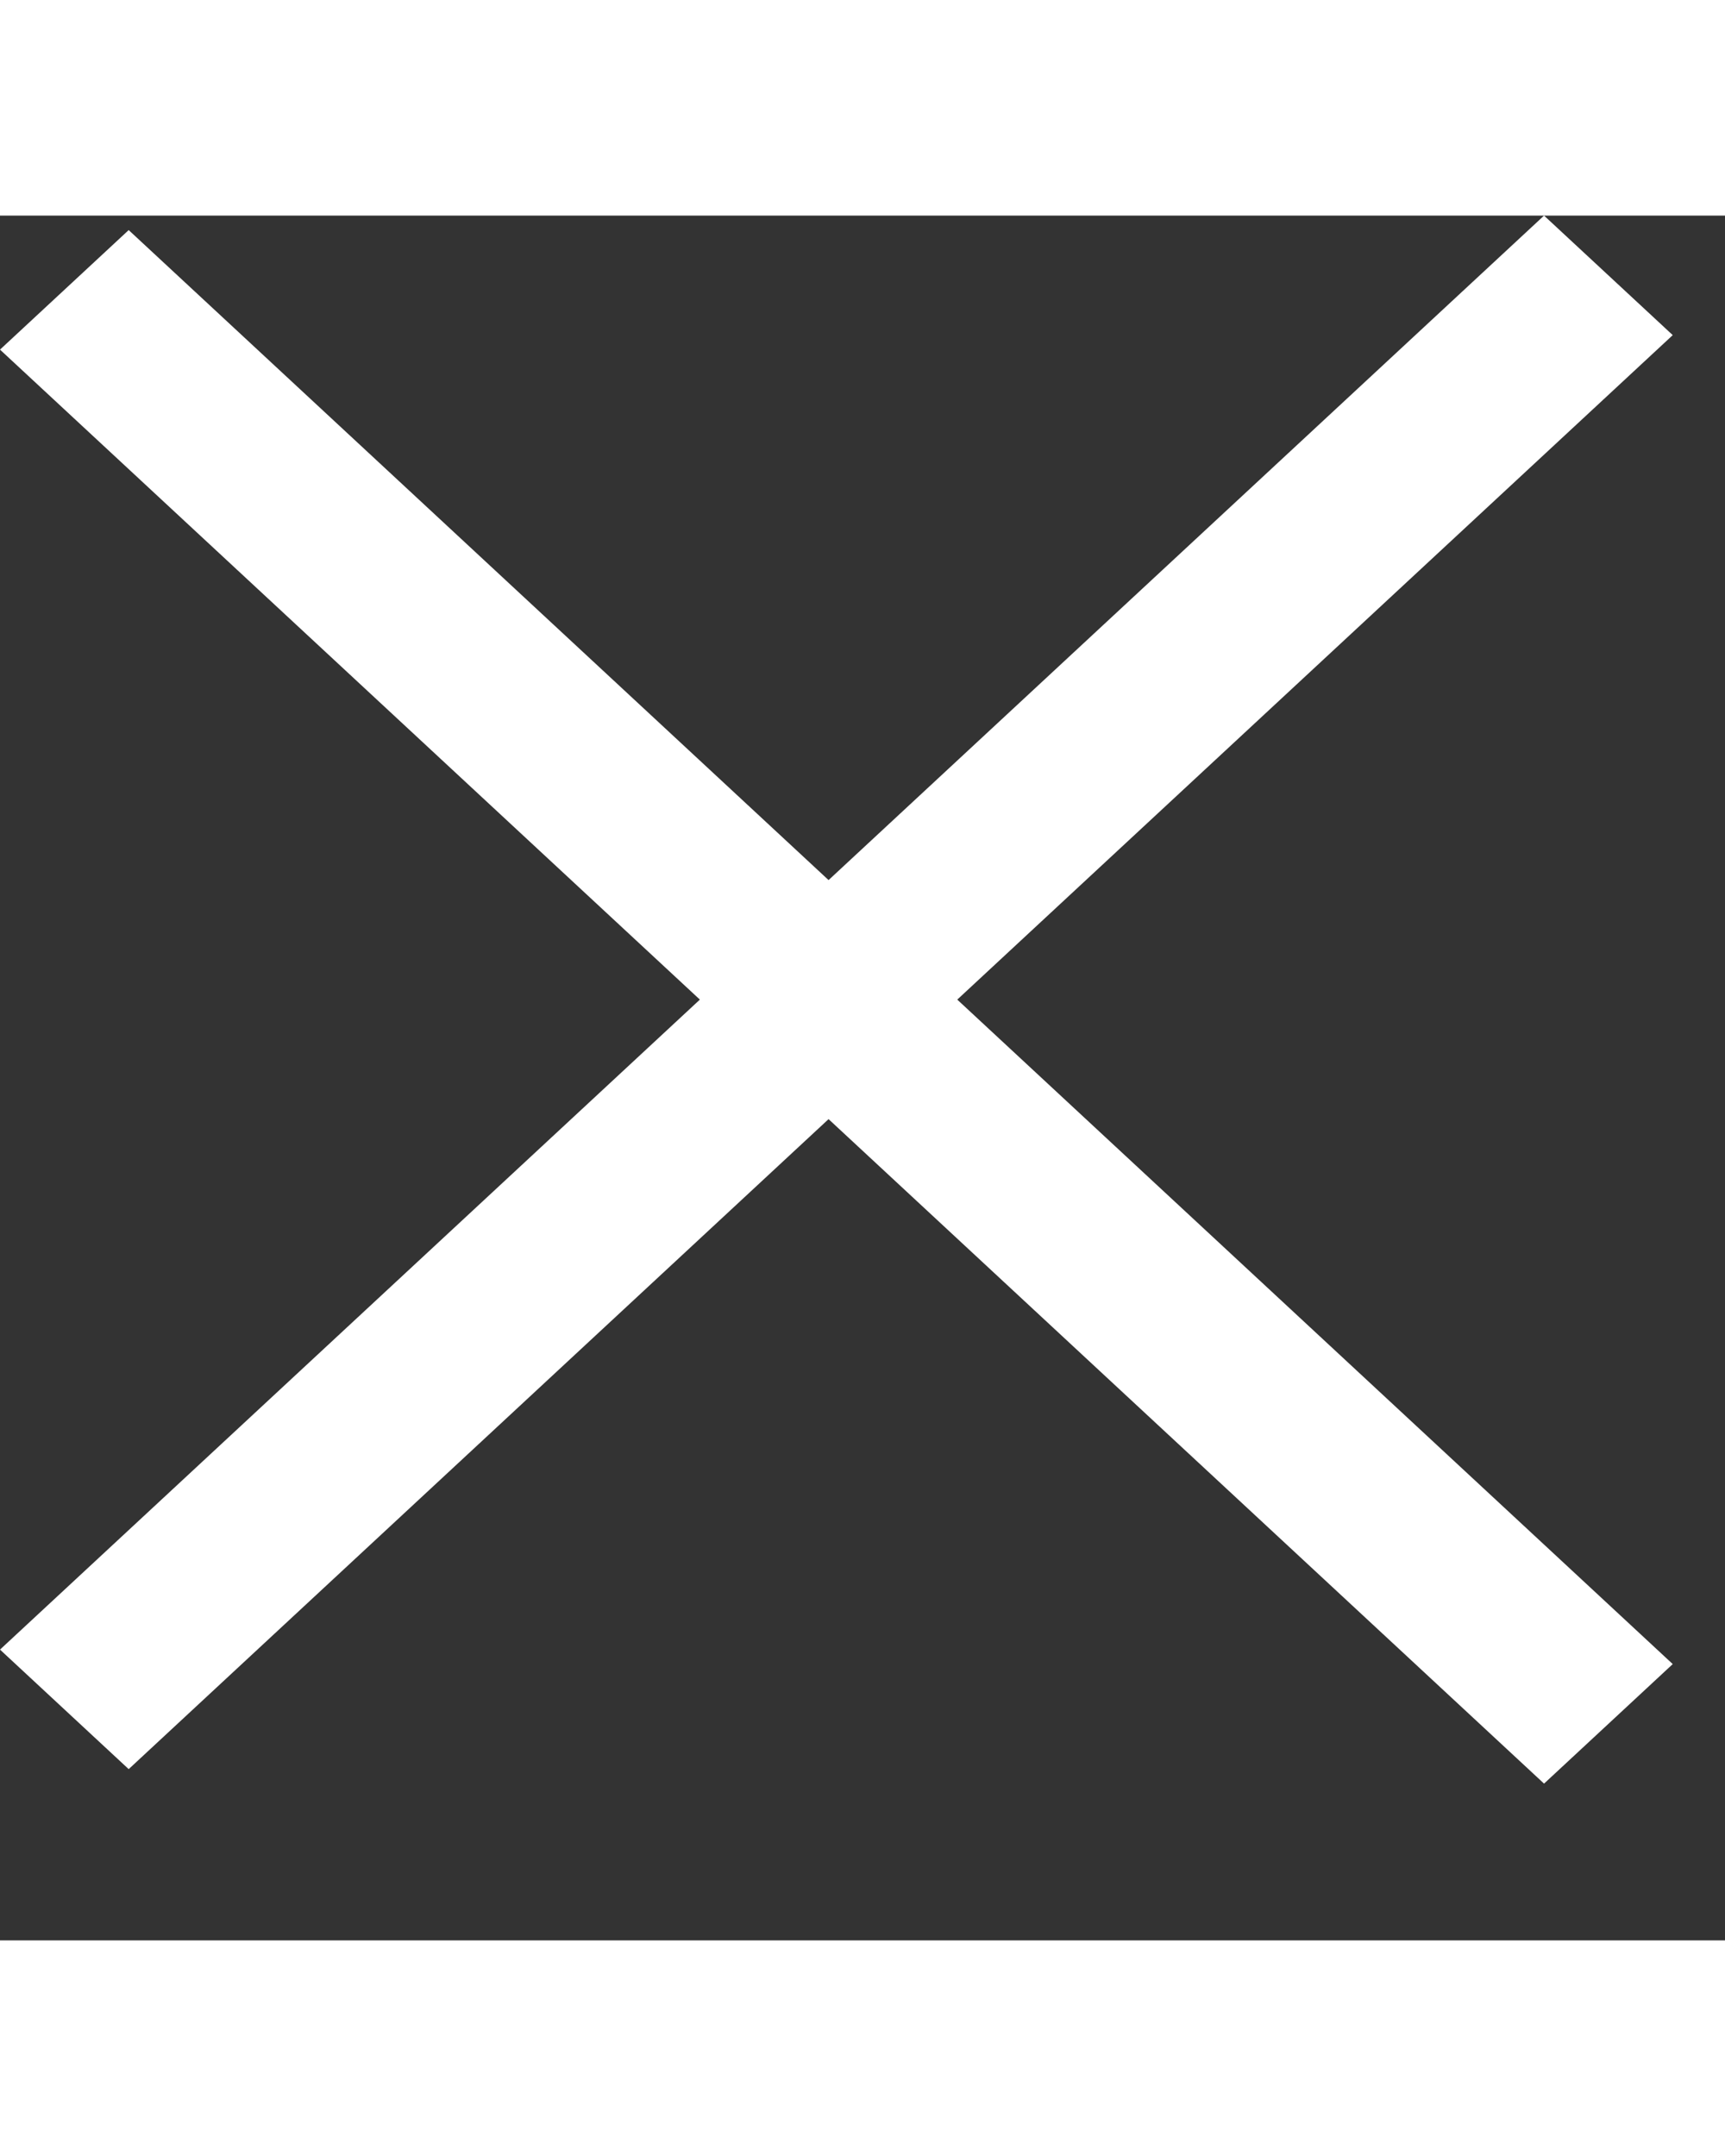 <svg width="20" height="25" viewBox="0 0 10 10" fill="none" xmlns="http://www.w3.org/2000/svg">
    <rect x="0" y="0" width="10" height="10" fill="#333333" stroke="none"/>
    <path fillRule="evenodd" clipRule="evenodd" d="M0.746 0.084L0 0.777L8.951 9.091L9.697 8.398L0.746 0.084Z" fill="white"/>
    <path fillRule="evenodd" clipRule="evenodd" d="M0 8.314L0.746 9.007L9.697 0.693L8.951 0L0 8.314Z" fill="white"/>
</svg>